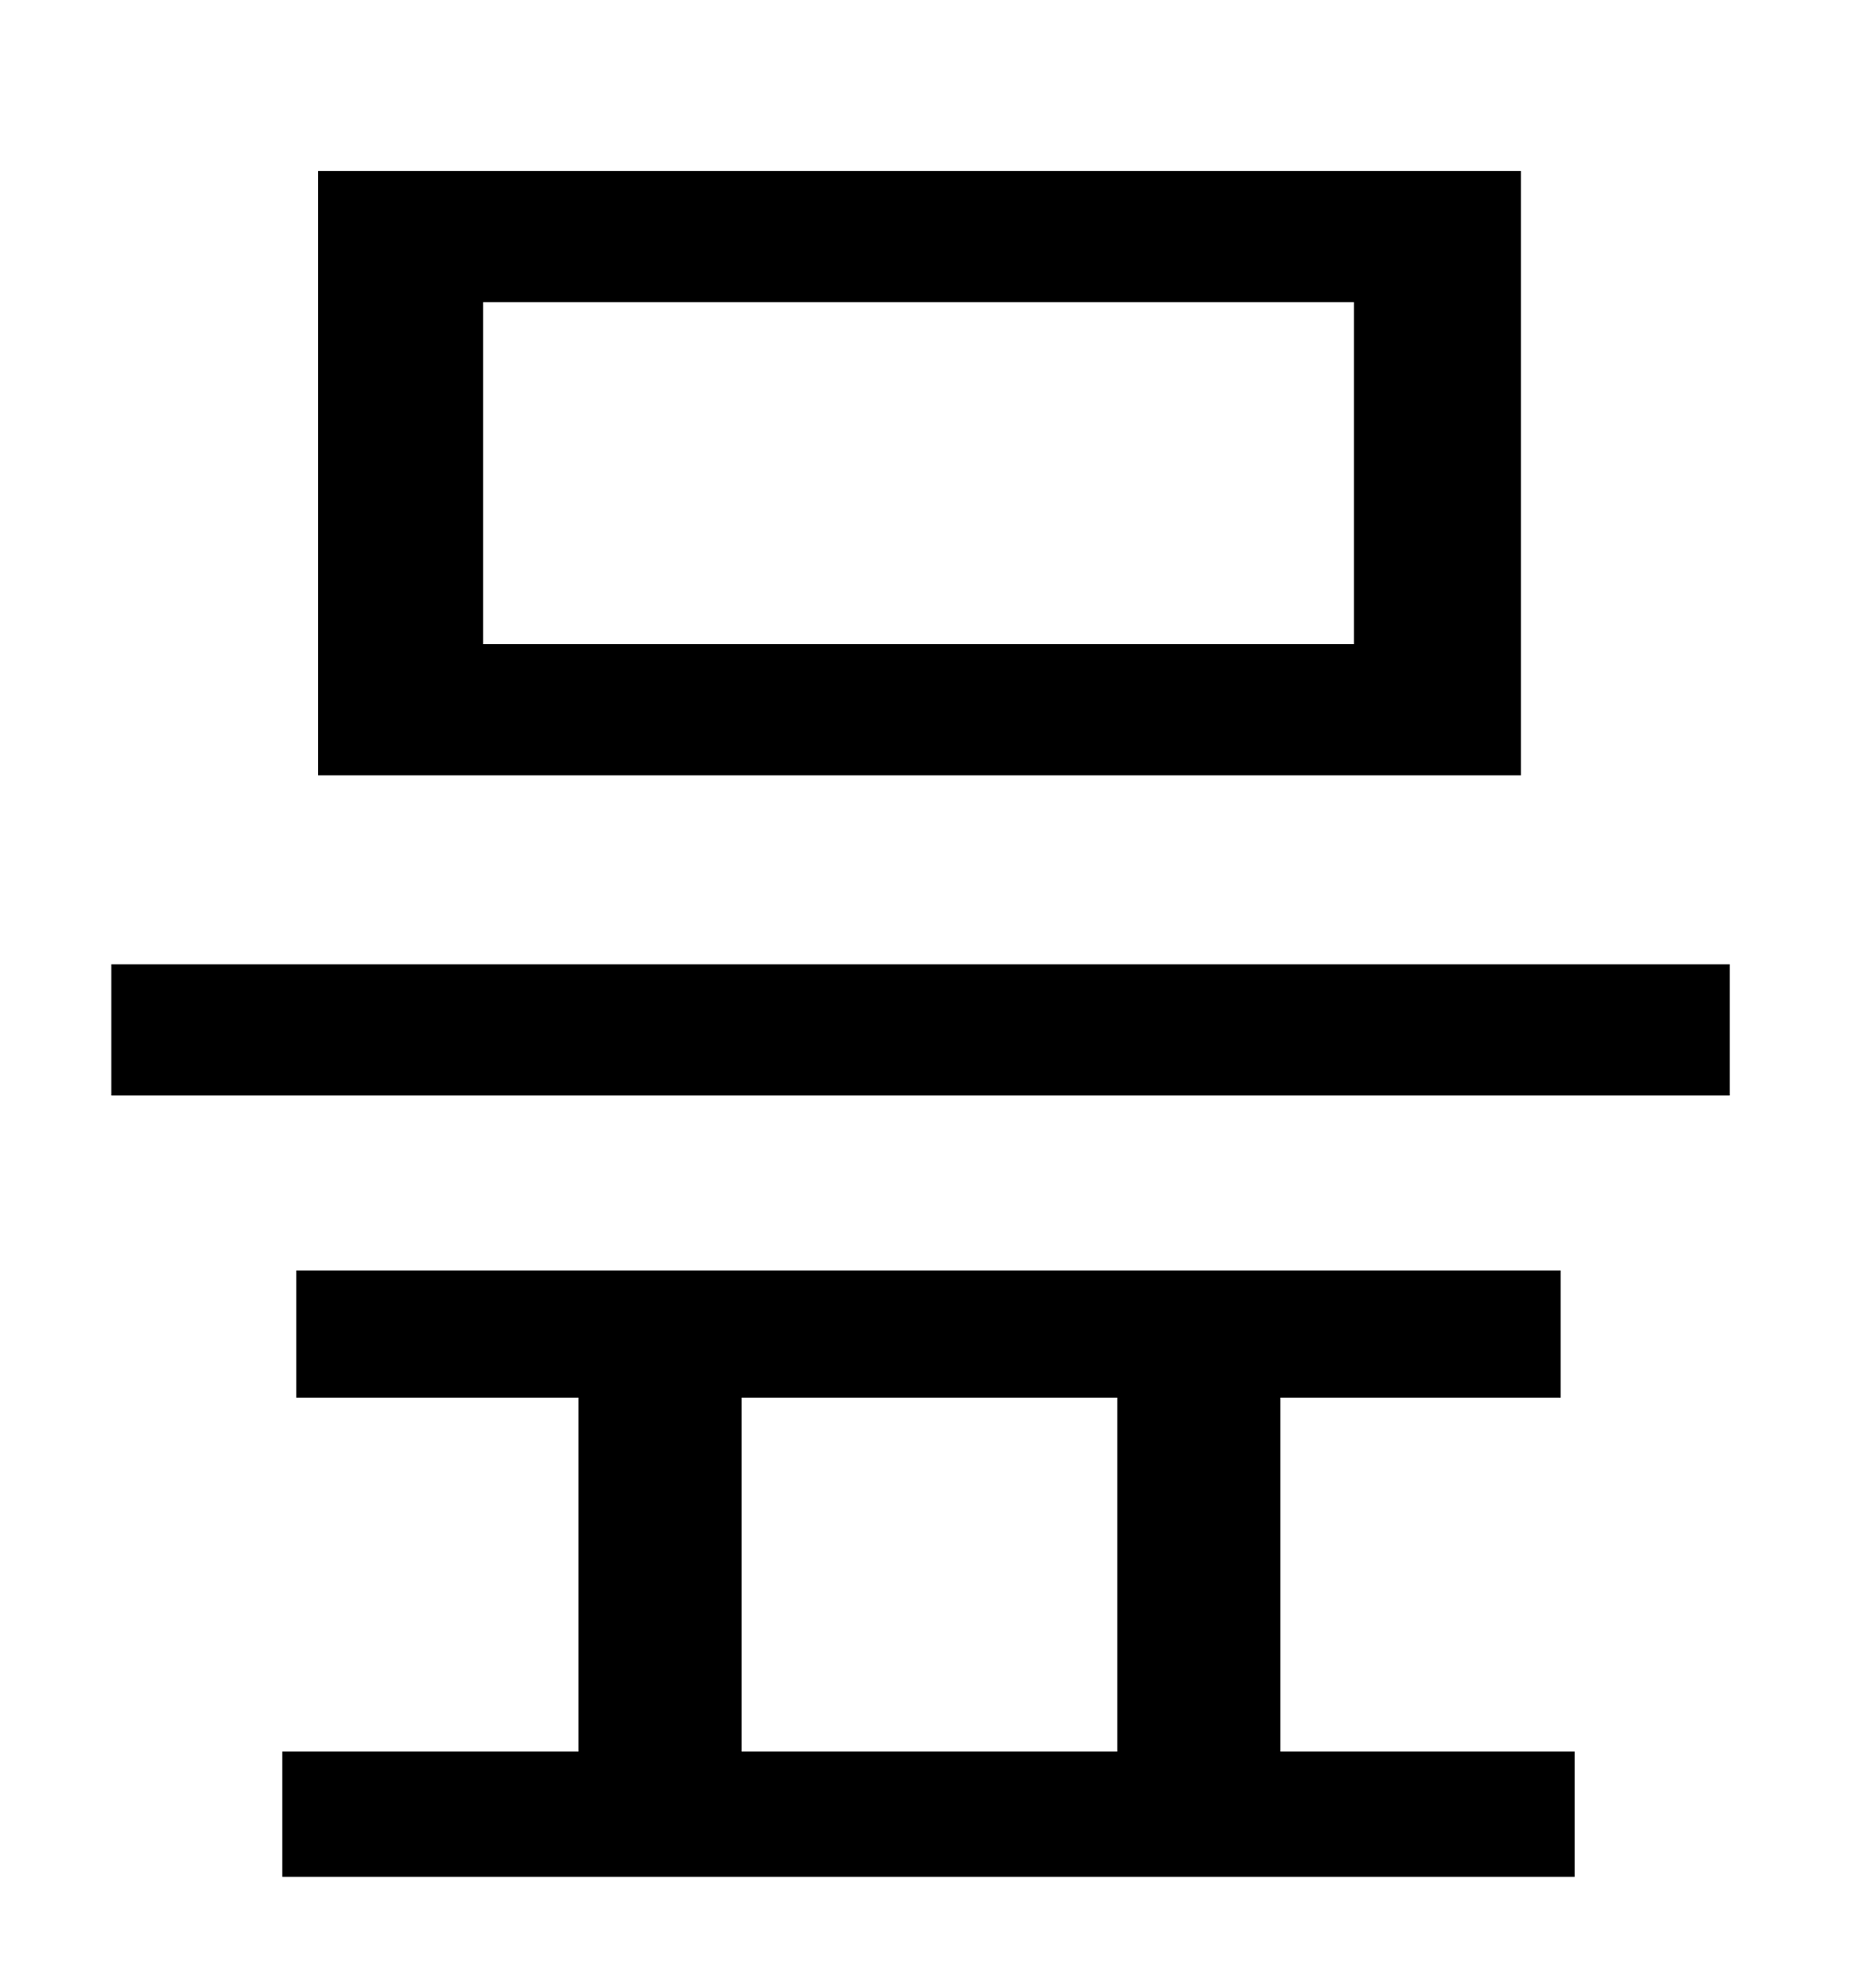 <?xml version="1.0" standalone="no"?>
<!DOCTYPE svg PUBLIC "-//W3C//DTD SVG 1.1//EN" "http://www.w3.org/Graphics/SVG/1.1/DTD/svg11.dtd" >
<svg xmlns="http://www.w3.org/2000/svg" xmlns:xlink="http://www.w3.org/1999/xlink" version="1.1" viewBox="-10 0 930 1000">
   <path fill="currentColor"
d="M671 324v-172h-438v172h438zM755 86v304h-605v-304h605zM363 703v178h189v-178h-189zM634 703v178h148v63h-650v-63h149v-178h-142v-64h636v64h-141zM46 485h814v66h-814v-66z" />
</svg>
